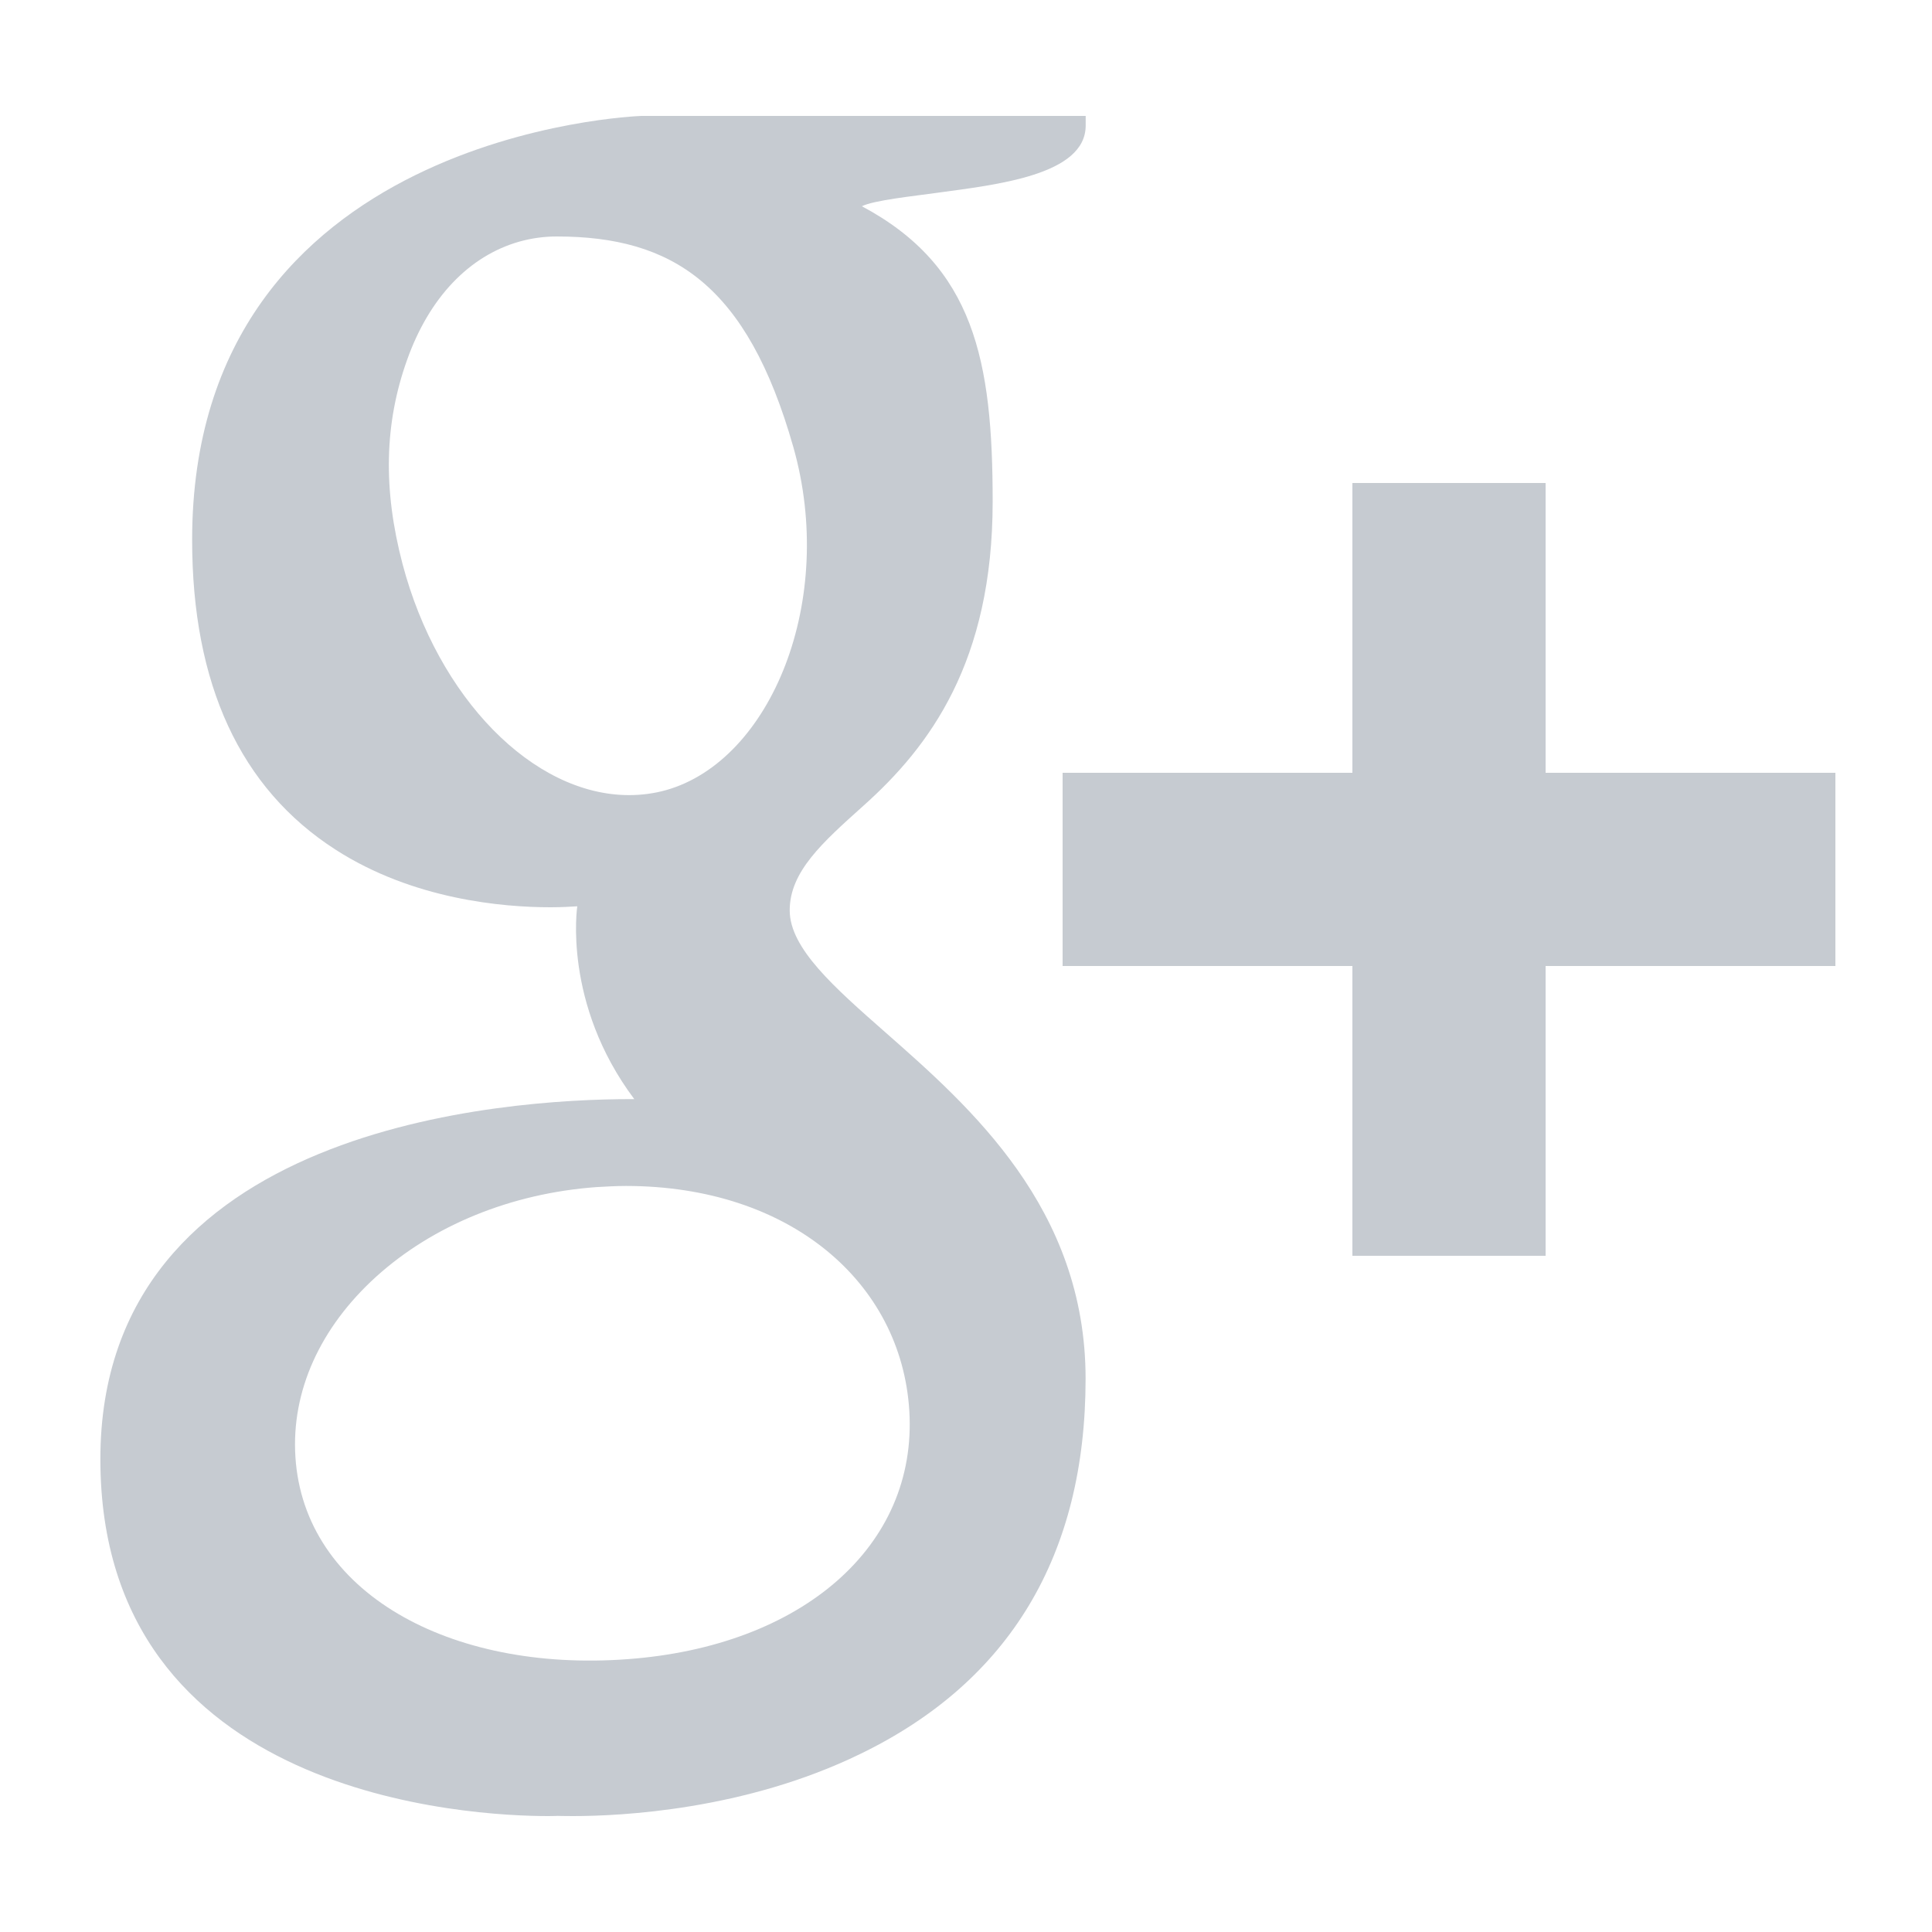 <?xml version="1.0" encoding="utf-8"?>
<!-- Generator: Adobe Illustrator 18.1.1, SVG Export Plug-In . SVG Version: 6.00 Build 0)  -->
<!DOCTYPE svg PUBLIC "-//W3C//DTD SVG 1.1//EN" "http://www.w3.org/Graphics/SVG/1.1/DTD/svg11.dtd">
<svg version="1.1" id="Google_x2B_" xmlns="http://www.w3.org/2000/svg" xmlns:xlink="http://www.w3.org/1999/xlink" x="0px"
	 y="0px" viewBox="0 0 20 20" enable-background="new 0 0 20 20" xml:space="preserve">
<path fill="#c6cbd1" d="M1.989,5.589c0,1.494,0.499,2.572,1.482,3.205c0.806,0.52,1.74,0.598,2.226,0.598
	c0.118,0,0.213-0.006,0.279-0.01c0,0-0.154,1.004,0.59,1.996H6.532c-1.289,0-5.493,0.269-5.493,3.727
	c0,3.516,3.861,3.695,4.636,3.695c0.061,0,0.097-0.002,0.097-0.002c0.008,0,0.063,0.002,0.158,0.002
	c0.497,0,1.782-0.062,2.975-0.643c1.548-0.75,2.333-2.059,2.333-3.885c0-1.764-1.196-2.814-2.069-3.582
	c-0.533-0.469-0.994-0.873-0.994-1.266c0-0.4,0.337-0.701,0.762-1.082c0.689-0.615,1.339-1.492,1.339-3.15
	c0-1.457-0.189-2.436-1.354-3.057c0.121-0.062,0.551-0.107,0.763-0.137c0.631-0.086,1.554-0.184,1.554-0.699V1.2H6.64
	C6.594,1.202,1.989,1.372,1.989,5.589z M9.413,14.602c0.088,1.406-1.115,2.443-2.922,2.574c-1.835,0.135-3.345-0.691-3.433-2.096
	c-0.043-0.676,0.254-1.336,0.835-1.863c0.589-0.533,1.398-0.863,2.278-0.928c0.104-0.006,0.207-0.012,0.31-0.012
	C8.18,12.278,9.33,13.276,9.413,14.602z M8.212,4.626c0.451,1.588-0.23,3.246-1.316,3.553C6.771,8.214,6.643,8.231,6.512,8.231
	c-0.994,0-1.979-1.006-2.345-2.393C3.963,5.062,3.98,4.38,4.214,3.726c0.229-0.645,0.643-1.078,1.163-1.225
	c0.125-0.035,0.254-0.053,0.385-0.053C6.962,2.448,7.734,2.946,8.212,4.626z M16,8V5h-2v3h-3v2h3v3h2v-3h3V8H16z"/>
</svg>
